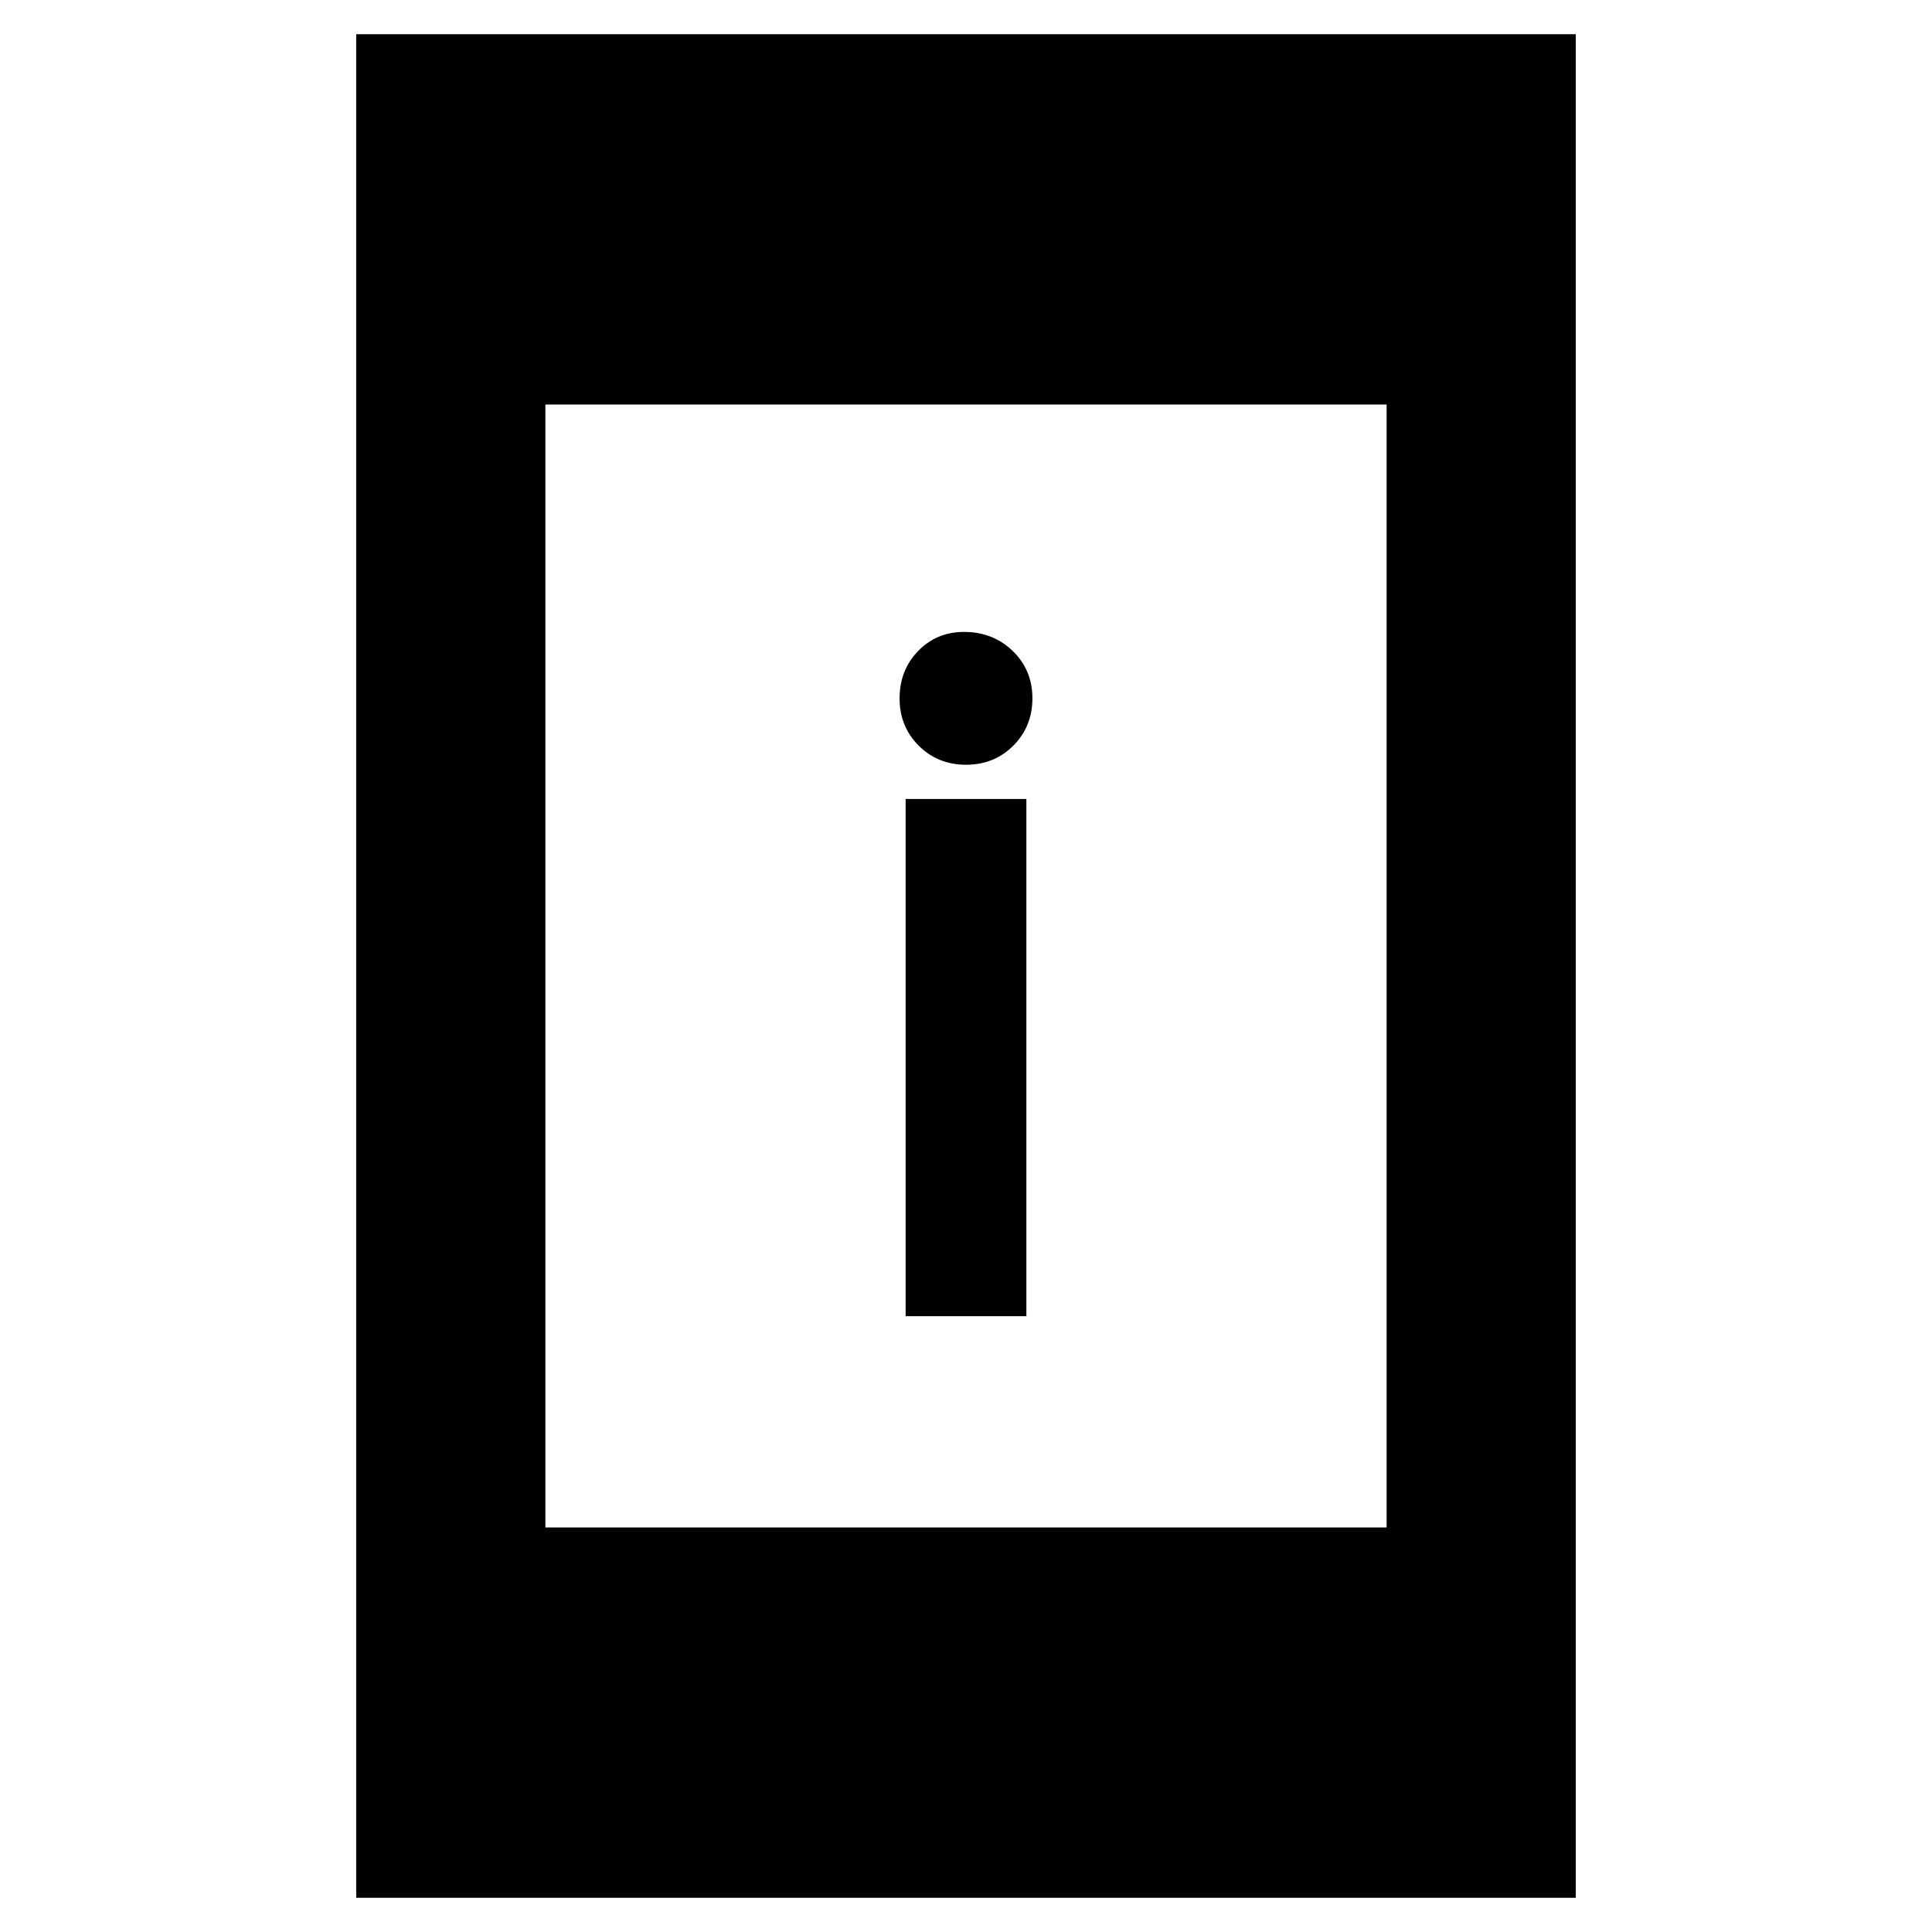 <svg xmlns="http://www.w3.org/2000/svg" height="48" viewBox="0 -960 960 960" width="48"><path d="M450-306v-257h60v257h-60Zm30.02-274q-14.02 0-23.52-9.48t-9.5-23.5q0-14.02 9.2-23.52T479-646q14.45 0 24.23 9.48 9.77 9.48 9.77 23.5t-9.48 23.52q-9.48 9.5-23.5 9.5ZM177-17v-926h606v926H177Zm94-184h418v-558H271v558Z"/></svg>